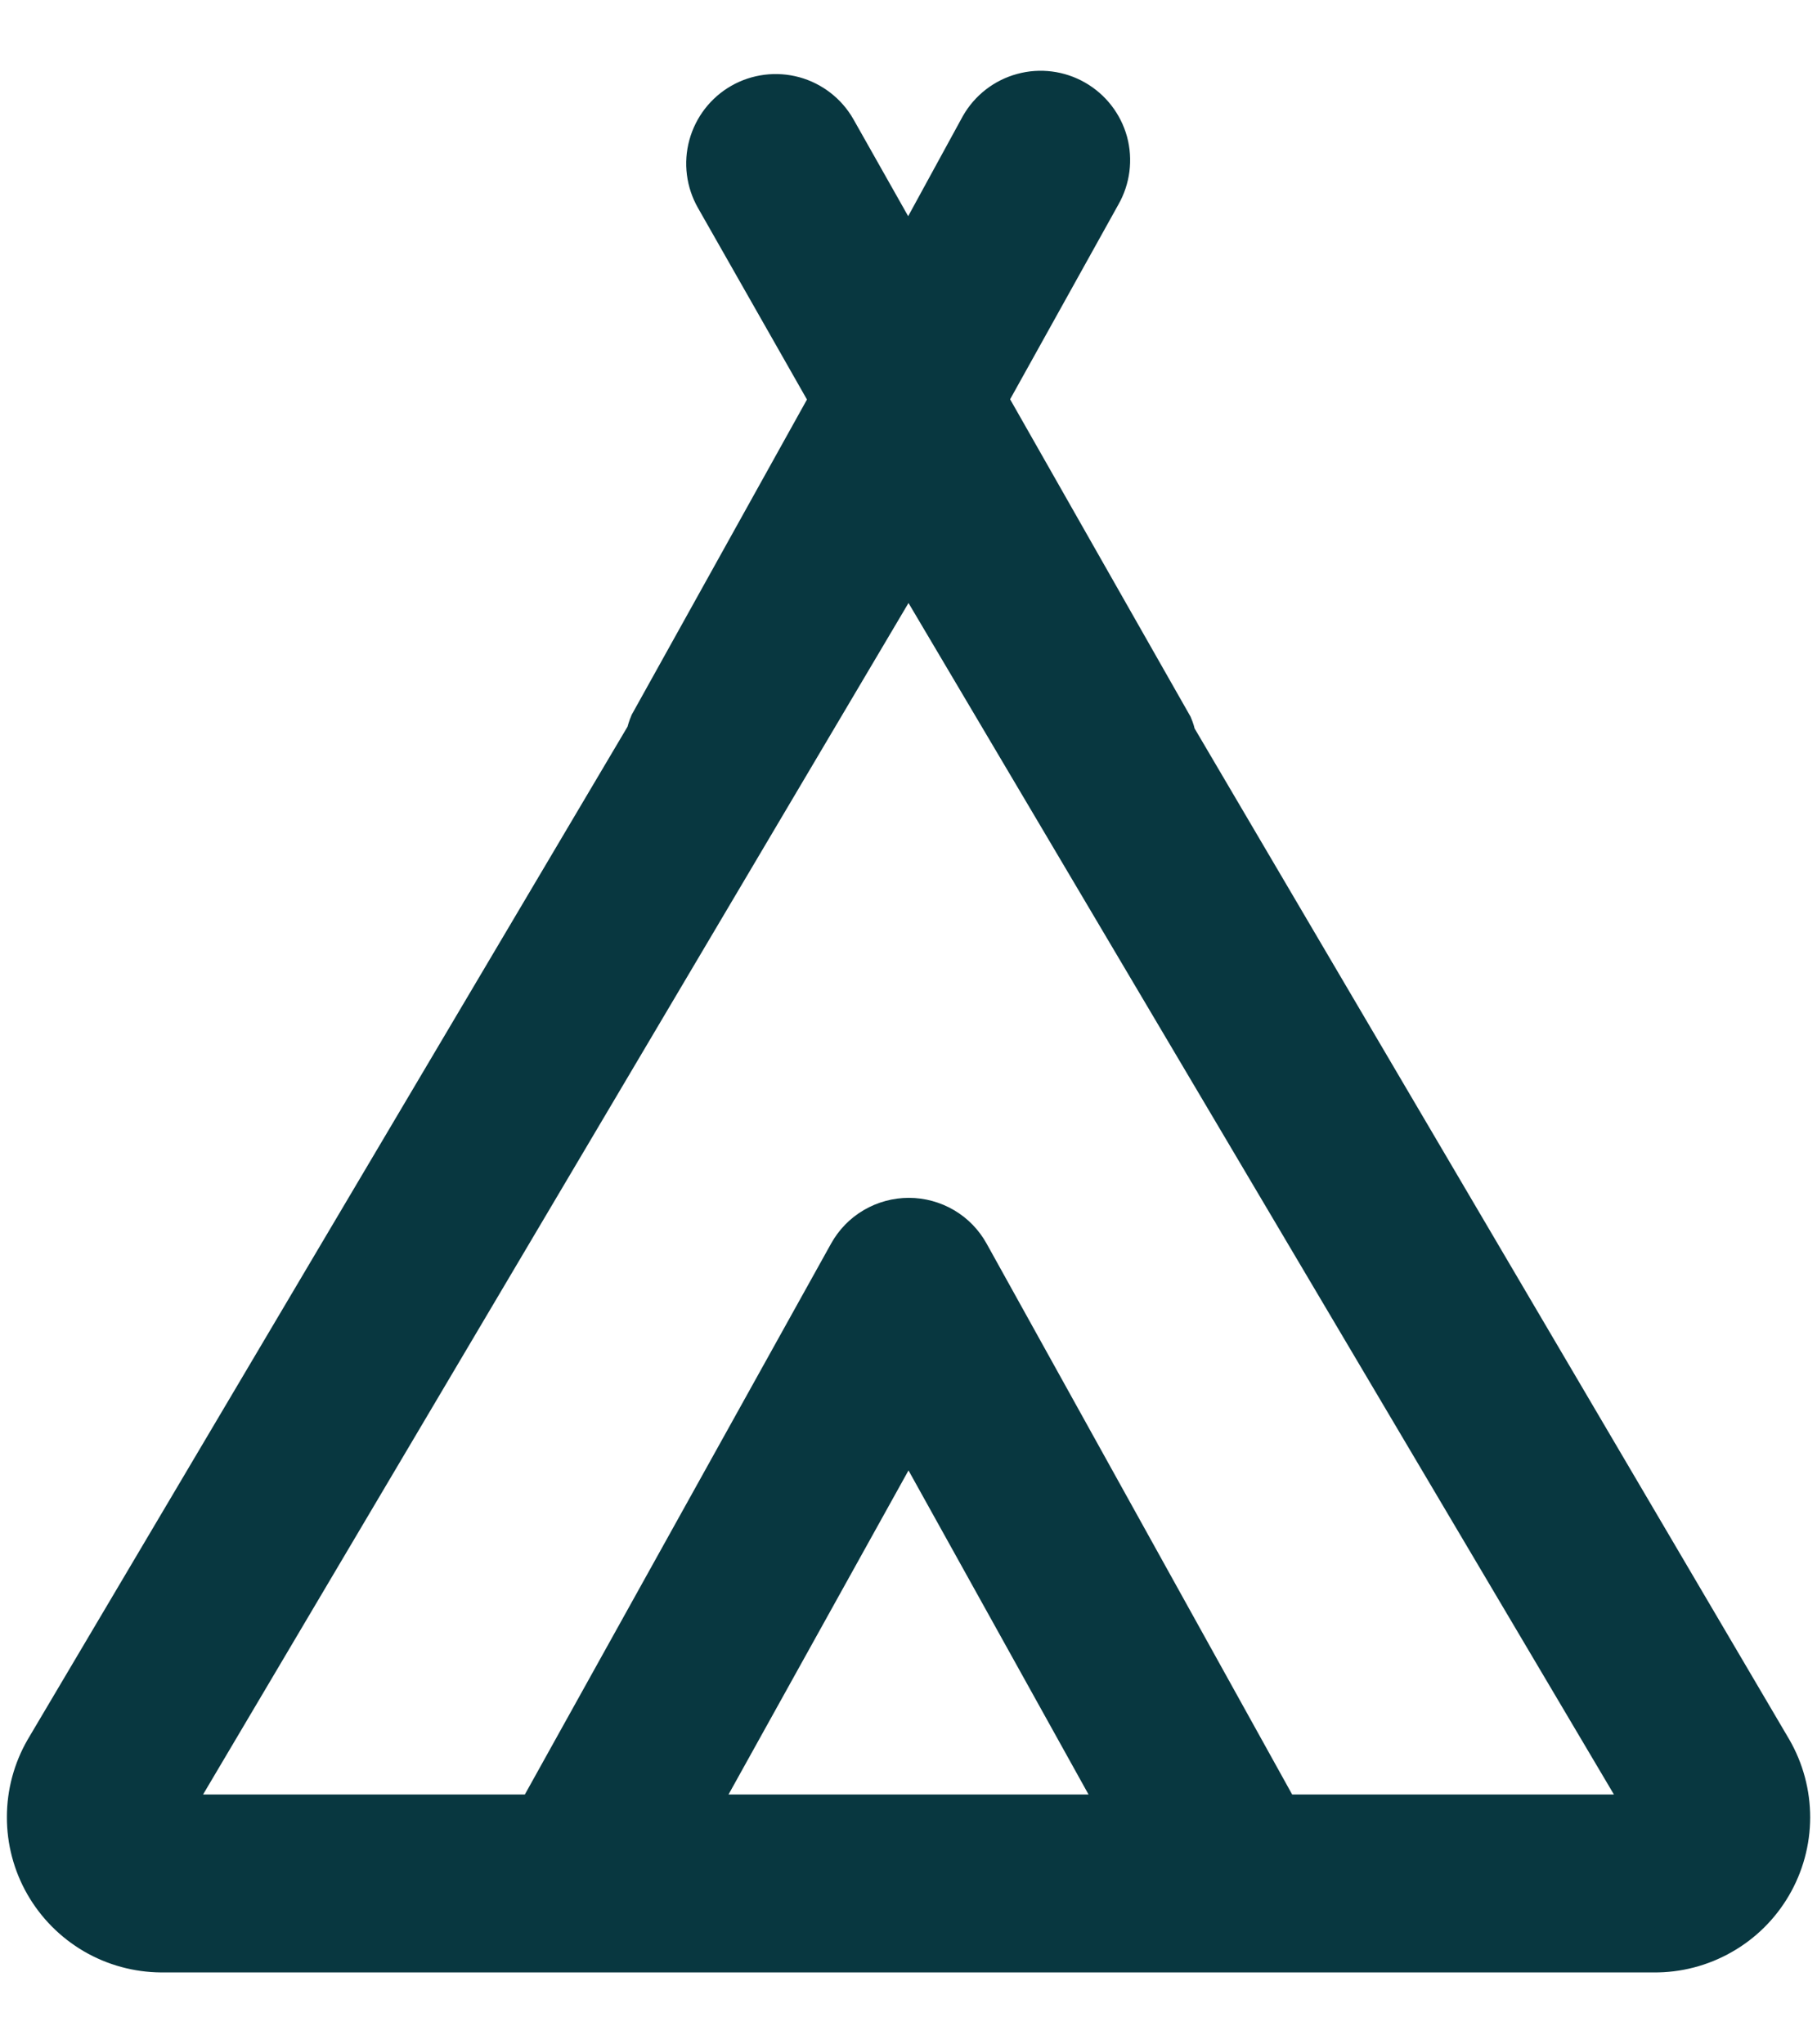 <svg width="24" height="27" viewBox="0 0 24 27" fill="none" xmlns="http://www.w3.org/2000/svg">
<path d="M23.375 23.125L15.5 9.738C15.489 9.69 15.475 9.643 15.456 9.598L12.998 5.275L14.511 2.554C14.627 2.351 14.658 2.11 14.597 1.884C14.535 1.659 14.386 1.467 14.183 1.351C13.98 1.235 13.739 1.204 13.514 1.266C13.288 1.327 13.096 1.476 12.98 1.679L12 3.473L11.011 1.722C10.895 1.519 10.703 1.371 10.478 1.309C10.252 1.248 10.011 1.278 9.808 1.394C9.605 1.51 9.457 1.702 9.395 1.928C9.333 2.154 9.364 2.394 9.48 2.598L11.003 5.275L8.614 9.571C8.595 9.617 8.58 9.663 8.57 9.711L0.625 23.125C0.472 23.39 0.391 23.691 0.391 23.997C0.39 24.304 0.47 24.605 0.622 24.87C0.775 25.136 0.994 25.357 1.259 25.512C1.523 25.666 1.824 25.748 2.13 25.75H21.844C22.152 25.753 22.456 25.674 22.724 25.521C22.993 25.369 23.216 25.148 23.371 24.882C23.527 24.615 23.609 24.312 23.61 24.004C23.61 23.695 23.529 23.392 23.375 23.125ZM9.113 24L12 18.802L14.888 24H9.113ZM16.891 24L12.77 16.571C12.694 16.434 12.584 16.32 12.449 16.241C12.314 16.162 12.161 16.12 12.005 16.12C11.848 16.12 11.695 16.162 11.56 16.241C11.425 16.32 11.315 16.434 11.239 16.571L7.109 24H2.156L12 7.375L21.844 24H16.891Z" fill="#083740" stroke="#083740" stroke-width="0.6"/>
</svg>
